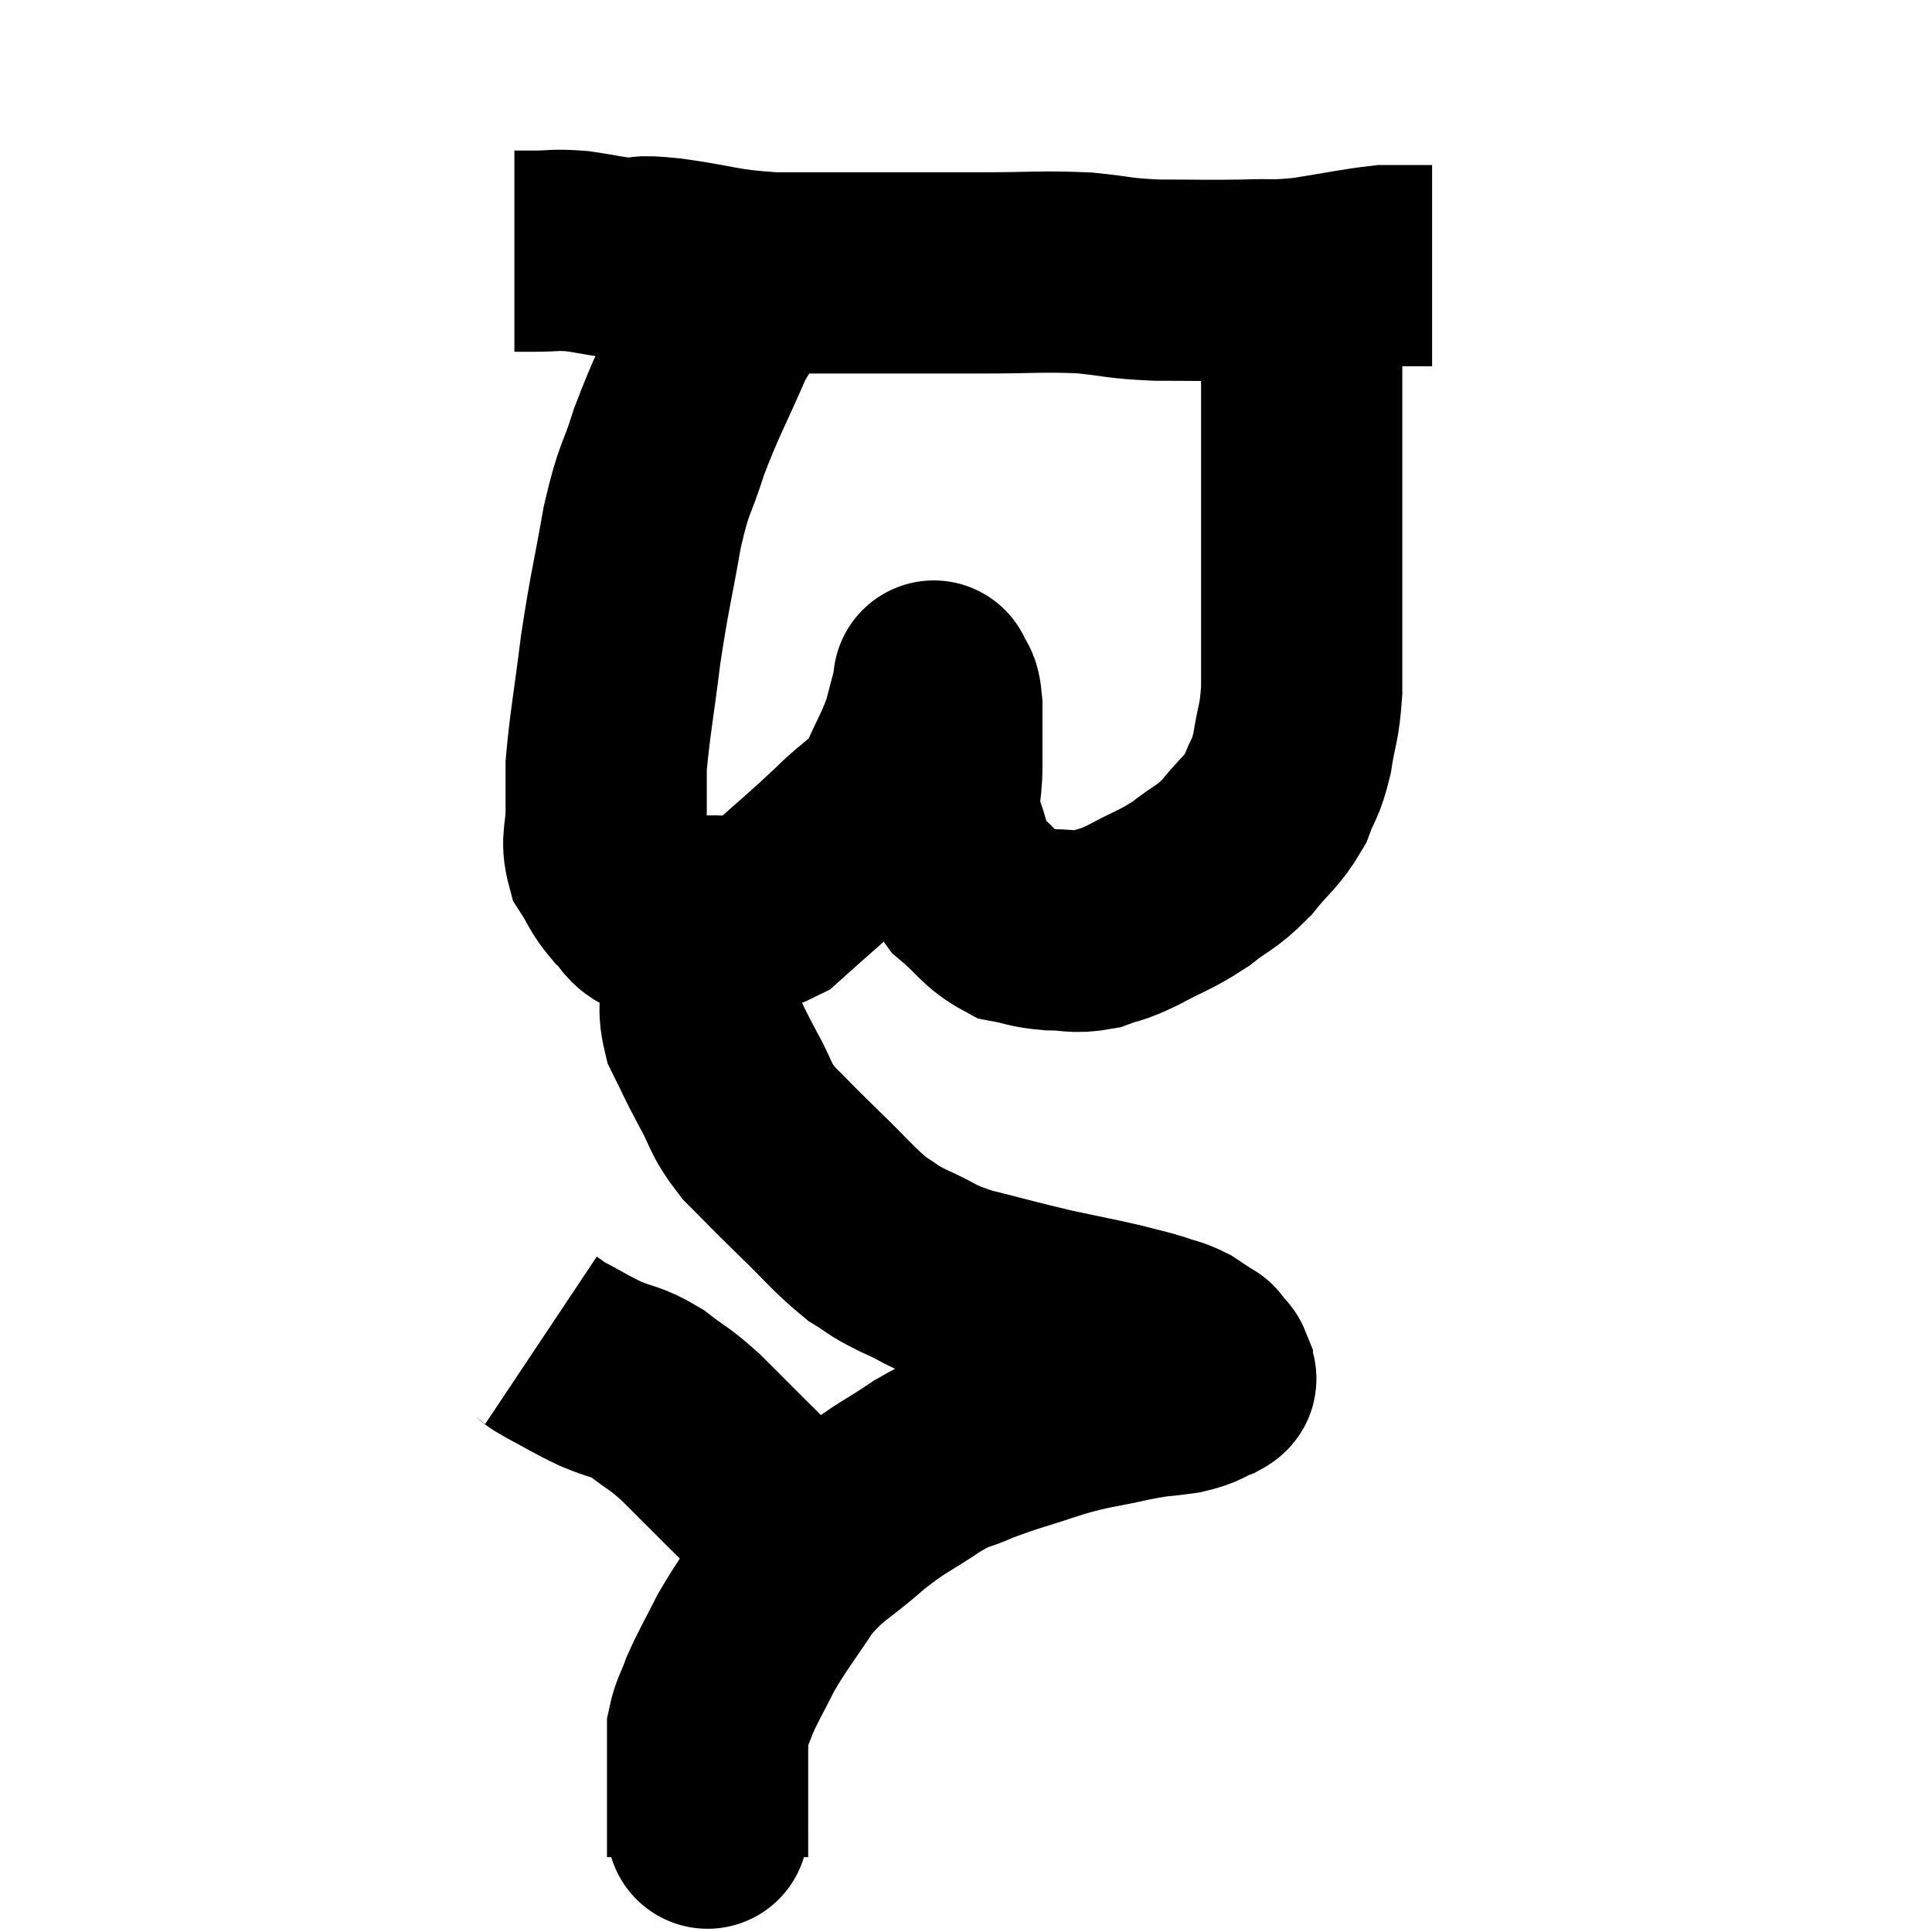 <svg width="48" height="48" viewBox="0 0 48 48" xmlns="http://www.w3.org/2000/svg"><path d="M 12.78 6.24 C 13.02 6.24, 12.87 6.24, 13.26 6.24 C 13.8 6.24, 13.755 6.195, 14.34 6.24 C 14.97 6.33, 15.03 6.375, 15.6 6.42 C 16.11 6.42, 15.72 6.33, 16.62 6.42 C 17.91 6.6, 17.85 6.69, 19.2 6.78 C 20.61 6.78, 20.715 6.78, 22.02 6.78 C 23.22 6.78, 23.19 6.78, 24.42 6.78 C 25.68 6.78, 25.86 6.735, 26.94 6.78 C 27.84 6.87, 27.75 6.915, 28.74 6.96 C 29.82 6.96, 29.97 6.975, 30.9 6.96 C 31.68 6.93, 31.59 6.99, 32.46 6.9 C 33.42 6.75, 33.72 6.675, 34.38 6.6 C 34.74 6.6, 34.8 6.6, 35.1 6.6 C 35.34 6.6, 35.46 6.6, 35.58 6.6 L 35.58 6.6" fill="none" stroke="black" stroke-width="5"></path><path d="M 19.14 6.48 C 18.45 7.41, 18.39 7.215, 17.76 8.34 C 17.19 9.66, 17.07 9.795, 16.62 10.98 C 16.29 12.03, 16.26 11.79, 15.96 13.08 C 15.69 14.61, 15.645 14.655, 15.42 16.14 C 15.24 17.58, 15.15 18.015, 15.06 19.02 C 15.06 19.59, 15.06 19.575, 15.06 20.16 C 15.06 20.76, 14.925 20.85, 15.06 21.36 C 15.33 21.78, 15.3 21.84, 15.6 22.2 C 15.93 22.5, 15.87 22.65, 16.26 22.8 C 16.71 22.8, 16.425 22.875, 17.16 22.8 C 18.18 22.65, 18.24 22.98, 19.2 22.5 C 20.1 21.69, 20.235 21.6, 21 20.88 C 21.63 20.25, 21.78 20.31, 22.26 19.62 C 22.59 18.87, 22.68 18.78, 22.92 18.12 C 23.07 17.55, 23.145 17.265, 23.22 16.98 C 23.22 16.98, 23.175 16.845, 23.22 16.98 C 23.31 17.25, 23.355 17.01, 23.4 17.52 C 23.4 18.27, 23.4 18.27, 23.4 19.02 C 23.4 19.77, 23.25 19.785, 23.4 20.52 C 23.7 21.24, 23.565 21.36, 24 21.96 C 24.57 22.44, 24.615 22.635, 25.14 22.92 C 25.62 23.01, 25.59 23.055, 26.1 23.1 C 26.64 23.1, 26.67 23.19, 27.18 23.1 C 27.66 22.92, 27.54 23.025, 28.14 22.74 C 28.86 22.35, 28.935 22.38, 29.58 21.96 C 30.15 21.51, 30.195 21.585, 30.72 21.06 C 31.2 20.46, 31.335 20.445, 31.68 19.86 C 31.89 19.29, 31.935 19.395, 32.1 18.72 C 32.22 17.94, 32.28 18.015, 32.34 17.16 C 32.34 16.23, 32.34 16.155, 32.34 15.3 C 32.34 14.52, 32.34 14.43, 32.34 13.74 C 32.34 13.14, 32.34 13.305, 32.34 12.54 C 32.34 11.61, 32.34 11.565, 32.34 10.68 C 32.34 9.84, 32.34 9.675, 32.34 9 C 32.34 8.49, 32.37 8.325, 32.34 7.98 C 32.28 7.8, 32.25 7.71, 32.22 7.62 C 32.22 7.62, 32.22 7.62, 32.22 7.62 C 32.22 7.62, 32.235 7.665, 32.22 7.62 L 32.16 7.44" fill="none" stroke="black" stroke-width="5"></path><path d="M 17.64 22.44 C 17.64 22.89, 17.685 22.89, 17.64 23.34 C 17.55 23.79, 17.505 23.685, 17.46 24.24 C 17.46 24.9, 17.31 24.93, 17.46 25.56 C 17.76 26.16, 17.715 26.115, 18.06 26.76 C 18.45 27.45, 18.345 27.495, 18.84 28.14 C 19.44 28.74, 19.365 28.68, 20.04 29.34 C 20.79 30.06, 20.94 30.285, 21.54 30.78 C 21.99 31.05, 21.84 31.02, 22.44 31.32 C 23.19 31.65, 23.025 31.68, 23.94 31.98 C 25.02 32.25, 25.14 32.295, 26.1 32.52 C 26.94 32.7, 27.135 32.73, 27.78 32.88 C 28.23 33, 28.29 33, 28.68 33.12 C 29.01 33.24, 29.04 33.21, 29.34 33.36 C 29.61 33.54, 29.745 33.63, 29.88 33.72 C 29.88 33.72, 29.88 33.72, 29.88 33.72 C 29.88 33.72, 29.85 33.675, 29.88 33.72 C 29.94 33.81, 29.94 33.825, 30 33.9 C 30.06 33.96, 30.09 33.945, 30.12 34.02 C 30.12 34.11, 30.12 34.125, 30.12 34.2 C 30.12 34.26, 30.315 34.215, 30.12 34.32 C 29.73 34.47, 29.85 34.5, 29.34 34.62 C 28.71 34.71, 28.86 34.65, 28.08 34.8 C 27.15 35.01, 27.18 34.95, 26.22 35.22 C 25.23 35.55, 25.035 35.58, 24.24 35.88 C 23.64 36.15, 23.76 36, 23.04 36.42 C 22.2 36.99, 22.2 36.9, 21.36 37.56 C 20.52 38.31, 20.385 38.25, 19.68 39.06 C 19.11 39.93, 18.99 40.035, 18.54 40.8 C 18.21 41.46, 18.12 41.58, 17.88 42.12 C 17.73 42.54, 17.655 42.6, 17.58 42.96 C 17.58 43.26, 17.58 43.185, 17.58 43.56 C 17.58 44.01, 17.58 44.16, 17.58 44.46 C 17.58 44.61, 17.58 44.52, 17.58 44.76 C 17.58 45.09, 17.58 45.225, 17.58 45.42 C 17.58 45.48, 17.58 45.36, 17.58 45.54 C 17.58 45.84, 17.58 45.99, 17.58 46.14 C 17.58 46.14, 17.58 46.14, 17.58 46.14 L 17.58 46.14" fill="none" stroke="black" stroke-width="5"></path><path d="M 13.44 33.3 C 13.62 33.42, 13.425 33.33, 13.8 33.54 C 14.37 33.84, 14.37 33.87, 14.94 34.14 C 15.51 34.38, 15.525 34.29, 16.08 34.62 C 16.62 35.04, 16.59 34.95, 17.16 35.46 C 17.76 36.06, 17.85 36.15, 18.36 36.66 C 18.78 37.08, 18.885 37.155, 19.2 37.5 C 19.41 37.77, 19.47 37.86, 19.62 38.04 C 19.71 38.13, 19.665 38.1, 19.8 38.22 C 19.98 38.37, 20.07 38.445, 20.16 38.52 C 20.16 38.52, 20.16 38.52, 20.16 38.52 L 20.16 38.52" fill="none" stroke="black" stroke-width="5"></path></svg>